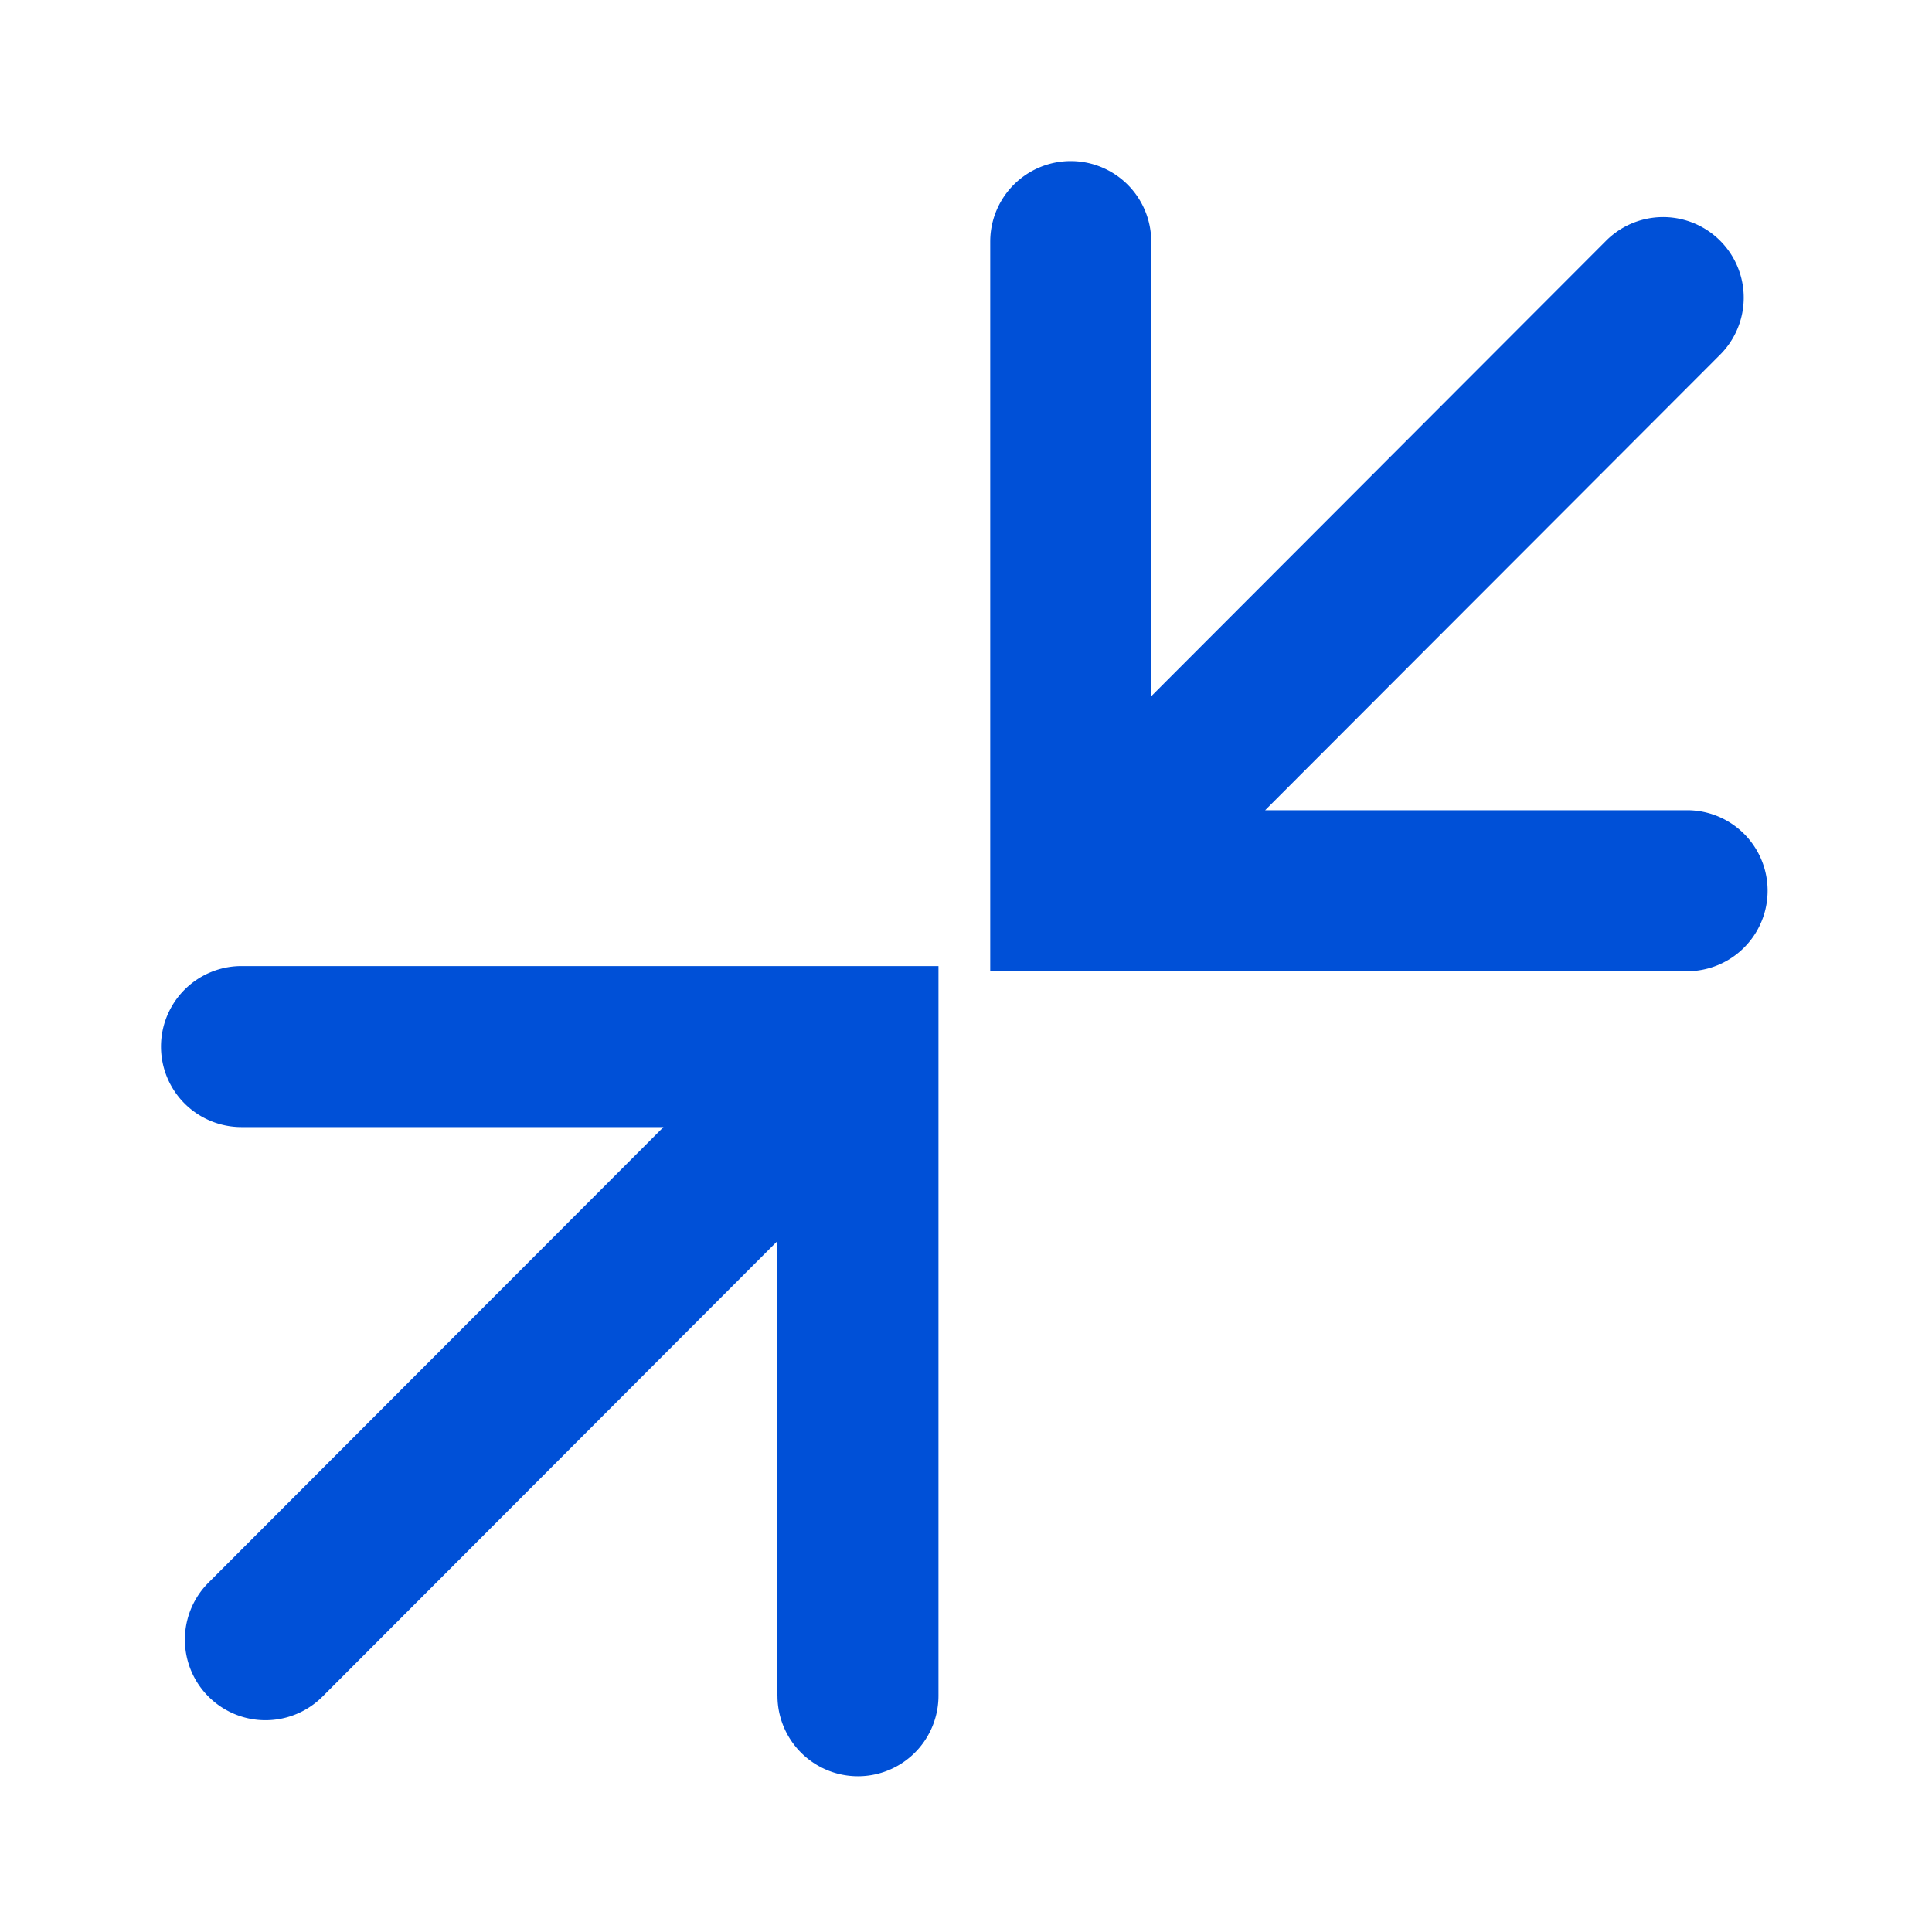<svg xmlns="http://www.w3.org/2000/svg" width="24" height="24" viewBox="0 0 24 24">
  <g  transform="translate(-1151 -332)">
    <rect width="24" height="24" transform="translate(1151 332)" fill="none"/>
    <path d="M9606.688,14463.385v-5.648l-5.651,5.659a1,1,0,0,1-1.416-1.416l5.652-5.659h-5.242a1,1,0,1,1,0-2h8.658v9.064a1,1,0,1,1-2,0Zm2.644-9v-9.064a1,1,0,1,1,2,0v5.648l5.651-5.659a1,1,0,0,1,1.416,1.416l-5.652,5.659h5.242a1,1,0,0,1,0,2Z" transform="translate(-8446.031 -14110.32)" fill="#0050D7" stroke="rgba(0,0,0,0)" stroke-width="1"/>
  </g>
</svg>
